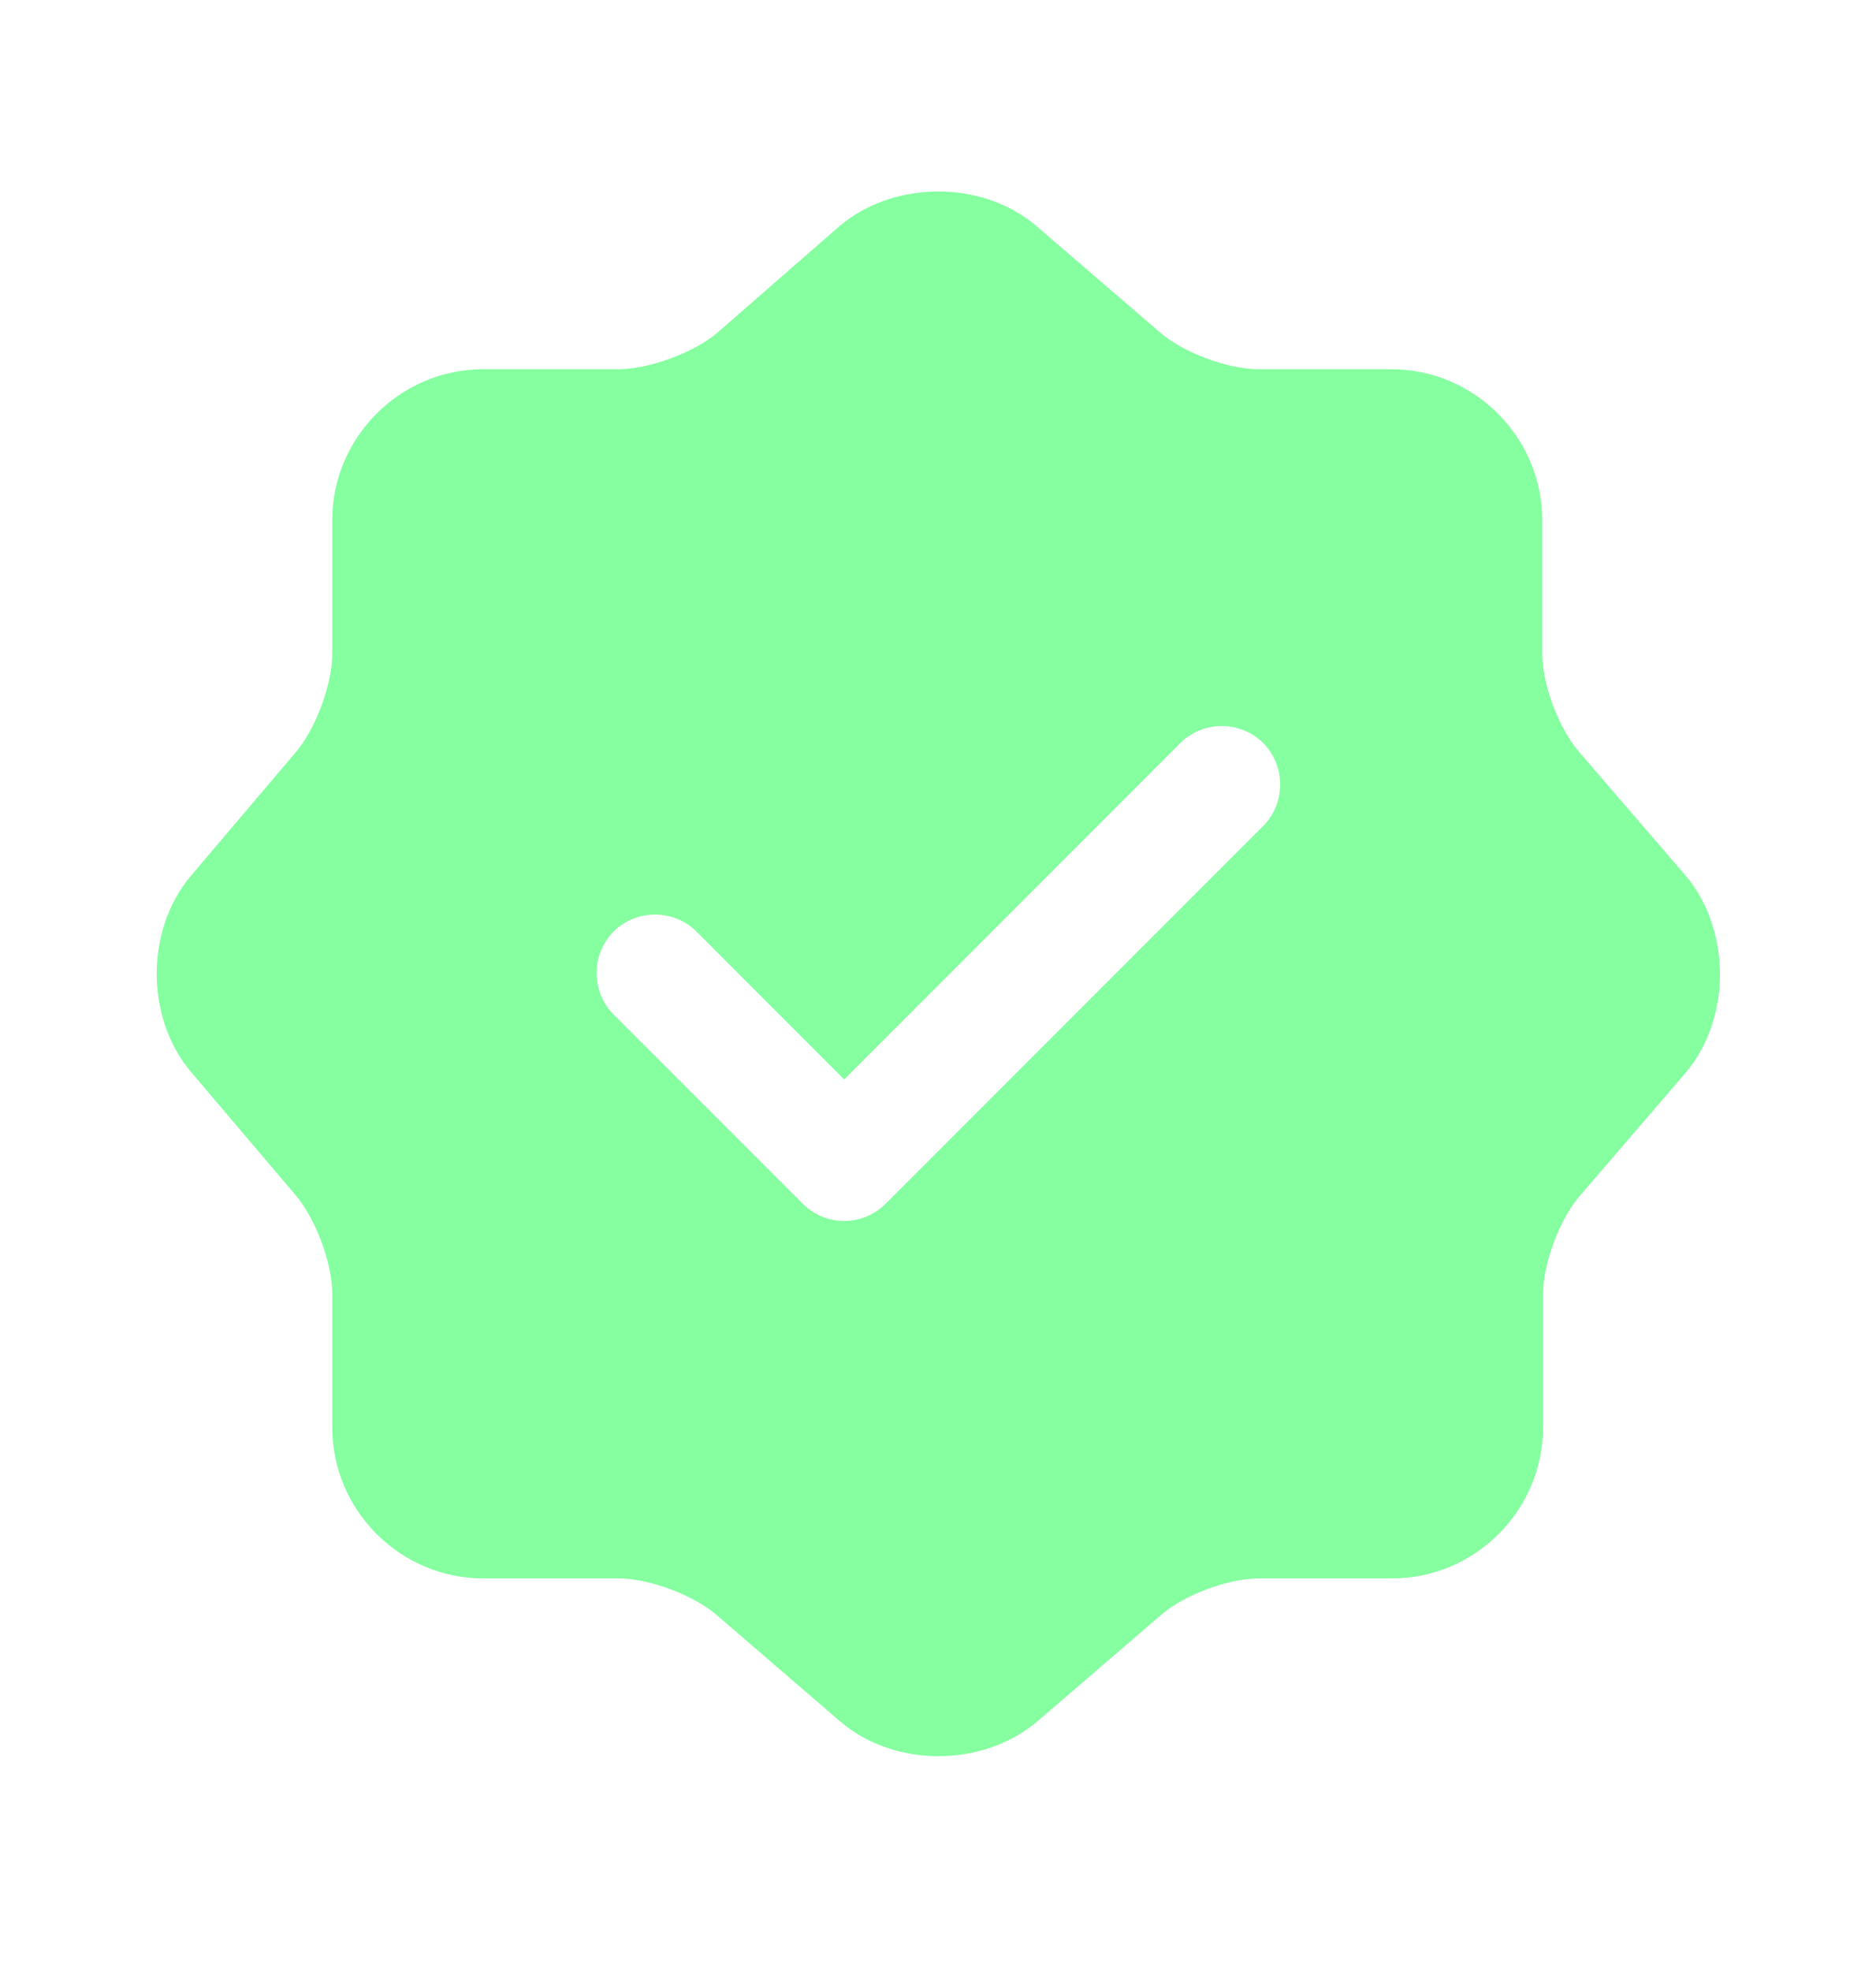 <svg width="20" height="21" viewBox="0 0 20 21" fill="none" xmlns="http://www.w3.org/2000/svg">
<path d="M17.967 9.325L16.833 8.009C16.617 7.759 16.442 7.292 16.442 6.959V5.542C16.442 4.659 15.717 3.934 14.833 3.934H13.417C13.092 3.934 12.617 3.759 12.367 3.542L11.05 2.409C10.475 1.917 9.533 1.917 8.95 2.409L7.642 3.55C7.392 3.759 6.917 3.934 6.592 3.934H5.15C4.267 3.934 3.542 4.659 3.542 5.542V6.967C3.542 7.292 3.367 7.759 3.158 8.009L2.033 9.334C1.55 9.909 1.55 10.842 2.033 11.417L3.158 12.742C3.367 12.992 3.542 13.459 3.542 13.784V15.209C3.542 16.092 4.267 16.817 5.15 16.817H6.592C6.917 16.817 7.392 16.992 7.642 17.209L8.958 18.342C9.533 18.834 10.475 18.834 11.058 18.342L12.375 17.209C12.625 16.992 13.092 16.817 13.425 16.817H14.842C15.725 16.817 16.45 16.092 16.45 15.209V13.792C16.45 13.467 16.625 12.992 16.842 12.742L17.975 11.425C18.458 10.851 18.458 9.9 17.967 9.325ZM13.467 8.8L9.442 12.825C9.325 12.942 9.167 13.009 9 13.009C8.833 13.009 8.675 12.942 8.558 12.825L6.542 10.809C6.3 10.567 6.3 10.167 6.542 9.925C6.783 9.684 7.183 9.684 7.425 9.925L9 11.501L12.583 7.917C12.825 7.675 13.225 7.675 13.467 7.917C13.708 8.159 13.708 8.559 13.467 8.8Z" fill="#85FFA0"/>
</svg>
